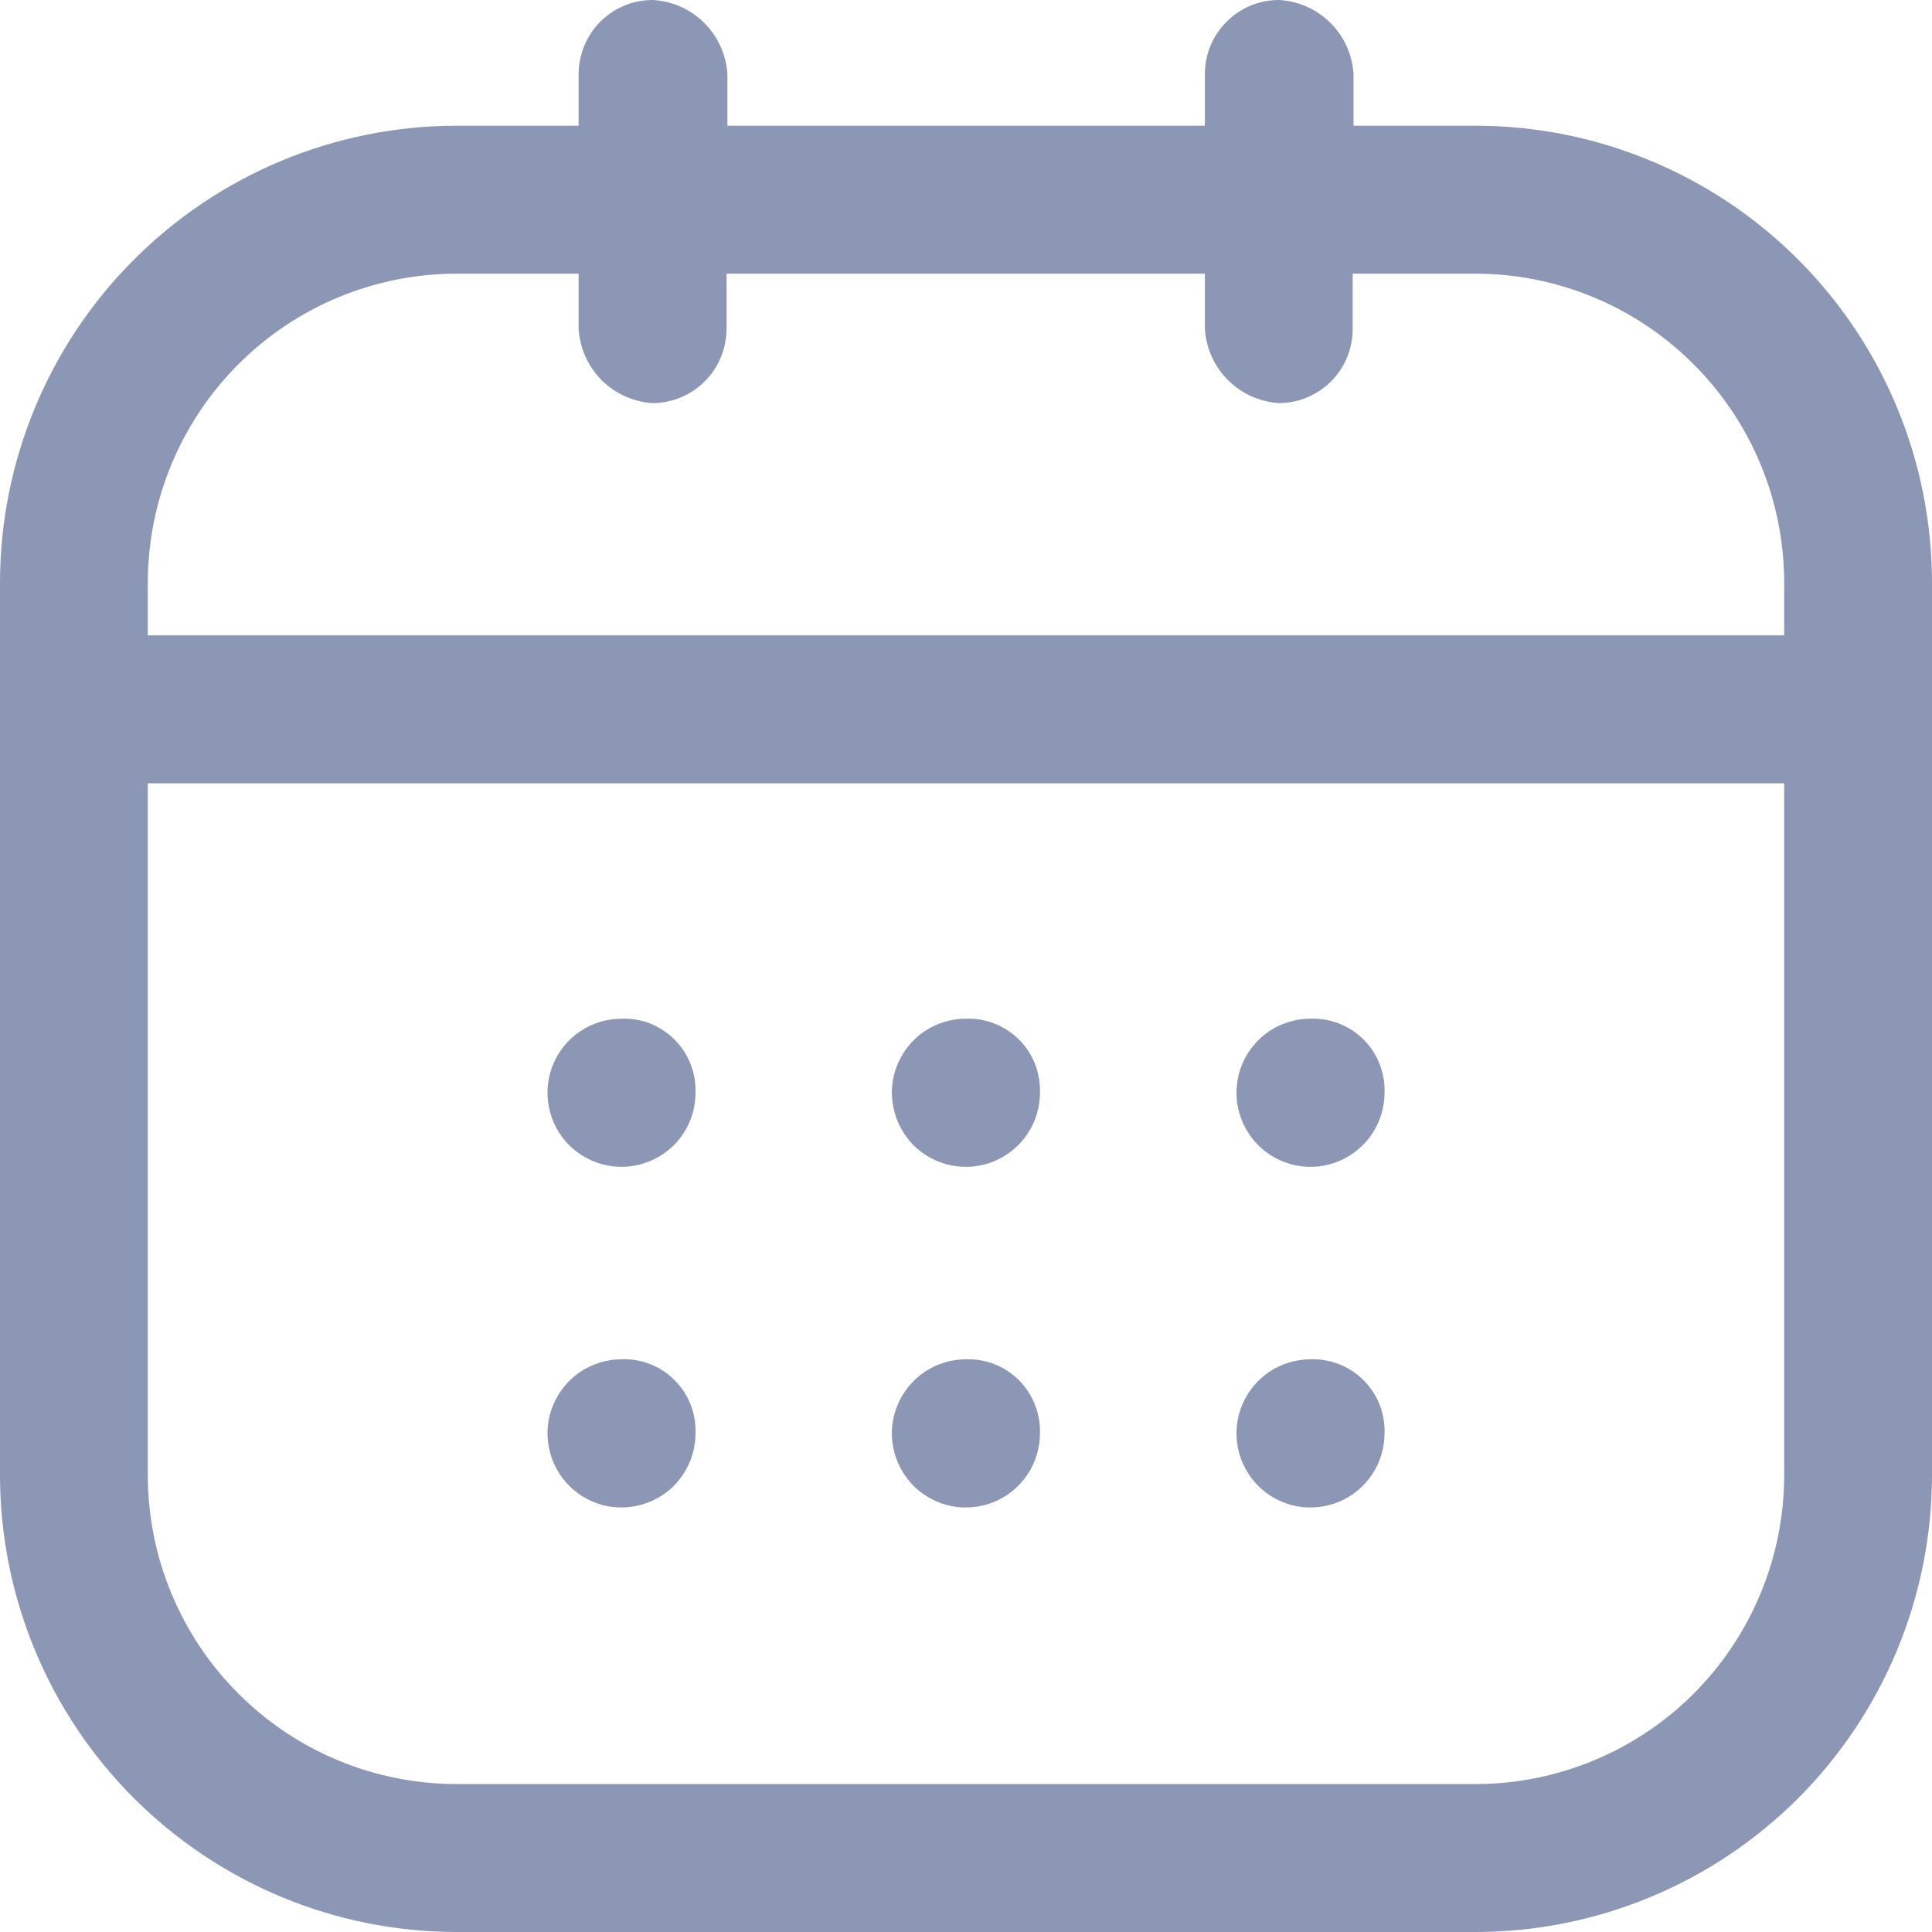 <svg width="14" height="14" viewBox="0 0 14 14" fill="none" xmlns="http://www.w3.org/2000/svg">
<g clip-path="url(#clip0_7_144)">
<path d="M7.001 7.382C6.895 7.381 6.791 7.413 6.702 7.471C6.614 7.53 6.545 7.614 6.504 7.712C6.463 7.81 6.452 7.918 6.473 8.022C6.494 8.127 6.545 8.222 6.619 8.298C6.694 8.373 6.79 8.424 6.894 8.445C6.998 8.466 7.106 8.455 7.204 8.415C7.302 8.374 7.386 8.305 7.445 8.217C7.504 8.129 7.536 8.025 7.536 7.918C7.538 7.847 7.526 7.777 7.5 7.71C7.474 7.644 7.435 7.584 7.385 7.534C7.334 7.484 7.274 7.444 7.208 7.418C7.142 7.392 7.072 7.379 7.001 7.382Z" fill="#8B97B5"/>
<path d="M9.498 7.382C9.392 7.381 9.288 7.413 9.199 7.471C9.111 7.53 9.042 7.614 9.001 7.712C8.96 7.81 8.95 7.918 8.97 8.022C8.991 8.127 9.042 8.222 9.117 8.298C9.192 8.373 9.287 8.424 9.391 8.445C9.495 8.466 9.603 8.455 9.701 8.415C9.799 8.374 9.883 8.305 9.942 8.217C10.001 8.129 10.033 8.025 10.033 7.918C10.035 7.847 10.023 7.777 9.997 7.71C9.971 7.644 9.932 7.584 9.882 7.534C9.832 7.484 9.772 7.444 9.706 7.418C9.64 7.392 9.569 7.379 9.498 7.382Z" fill="#8B97B5"/>
<path d="M4.504 7.382C4.398 7.382 4.294 7.413 4.206 7.472C4.117 7.531 4.049 7.615 4.008 7.713C3.968 7.811 3.957 7.919 3.978 8.023C3.998 8.127 4.049 8.223 4.124 8.298C4.199 8.373 4.295 8.424 4.399 8.445C4.503 8.466 4.611 8.455 4.709 8.414C4.807 8.374 4.891 8.305 4.95 8.217C5.009 8.128 5.04 8.025 5.04 7.918C5.042 7.847 5.03 7.776 5.004 7.71C4.978 7.644 4.939 7.584 4.888 7.533C4.838 7.483 4.778 7.444 4.712 7.417C4.646 7.391 4.575 7.379 4.504 7.382Z" fill="#8B97B5"/>
<path d="M7.001 9.85C6.895 9.85 6.791 9.881 6.702 9.94C6.614 9.999 6.545 10.083 6.504 10.181C6.463 10.279 6.452 10.387 6.473 10.491C6.494 10.595 6.545 10.691 6.62 10.767C6.695 10.842 6.791 10.893 6.895 10.914C6.999 10.934 7.107 10.923 7.205 10.883C7.303 10.842 7.387 10.773 7.446 10.684C7.505 10.596 7.536 10.492 7.536 10.385C7.538 10.315 7.526 10.244 7.499 10.178C7.473 10.112 7.434 10.052 7.384 10.002C7.334 9.952 7.274 9.912 7.208 9.886C7.142 9.86 7.072 9.848 7.001 9.85Z" fill="#8B97B5"/>
<path d="M9.498 9.85C9.392 9.85 9.288 9.881 9.199 9.94C9.111 9.999 9.042 10.083 9.001 10.181C8.96 10.279 8.95 10.387 8.97 10.491C8.991 10.595 9.042 10.691 9.117 10.767C9.192 10.842 9.288 10.893 9.392 10.914C9.496 10.934 9.604 10.923 9.702 10.883C9.8 10.842 9.884 10.773 9.943 10.684C10.002 10.596 10.033 10.492 10.033 10.385C10.035 10.315 10.023 10.244 9.997 10.178C9.971 10.112 9.931 10.052 9.881 10.002C9.831 9.952 9.771 9.912 9.705 9.886C9.639 9.86 9.569 9.848 9.498 9.85Z" fill="#8B97B5"/>
<path d="M4.504 9.85C4.397 9.85 4.294 9.882 4.205 9.941C4.117 10 4.049 10.084 4.008 10.182C3.967 10.28 3.957 10.388 3.978 10.492C3.999 10.596 4.05 10.692 4.125 10.767C4.2 10.842 4.296 10.893 4.4 10.914C4.504 10.934 4.612 10.923 4.71 10.882C4.808 10.842 4.892 10.773 4.95 10.684C5.009 10.596 5.04 10.492 5.04 10.385C5.042 10.314 5.03 10.243 5.004 10.177C4.978 10.111 4.939 10.051 4.888 10.001C4.838 9.95 4.778 9.911 4.712 9.885C4.645 9.859 4.575 9.847 4.504 9.85Z" fill="#8B97B5"/>
<path d="M10.695 0.911H9.808V0.535C9.799 0.395 9.739 0.263 9.64 0.165C9.54 0.066 9.407 0.007 9.267 0C9.125 -5.39314e-07 8.989 0.056 8.889 0.157C8.788 0.257 8.731 0.393 8.731 0.535V0.911H5.271V0.535C5.262 0.395 5.201 0.263 5.101 0.164C5.001 0.065 4.869 0.007 4.728 0C4.586 0 4.451 0.057 4.35 0.157C4.25 0.258 4.194 0.394 4.193 0.535V0.911H3.307C2.43 0.912 1.59 1.261 0.97 1.882C0.35 2.502 0.001 3.344 0 4.221L0 10.691C0.001 11.569 0.35 12.41 0.97 13.03C1.59 13.65 2.43 13.999 3.307 14H10.695C11.571 13.999 12.411 13.65 13.031 13.03C13.65 12.409 13.999 11.569 14 10.691V4.221C13.999 3.344 13.651 2.502 13.031 1.882C12.412 1.261 11.571 0.912 10.695 0.911ZM10.695 12.928H3.307C2.714 12.927 2.146 12.692 1.727 12.272C1.308 11.853 1.072 11.285 1.071 10.691V5.676H12.929V10.691C12.928 11.284 12.692 11.853 12.274 12.272C11.855 12.691 11.287 12.927 10.695 12.928ZM3.307 1.983H4.193V2.384C4.202 2.524 4.261 2.655 4.359 2.754C4.458 2.853 4.589 2.912 4.728 2.921C4.87 2.921 5.007 2.864 5.107 2.763C5.208 2.663 5.264 2.526 5.265 2.384V1.983H8.731V2.384C8.74 2.524 8.799 2.655 8.898 2.754C8.997 2.853 9.128 2.912 9.267 2.921C9.409 2.921 9.545 2.864 9.646 2.763C9.746 2.663 9.802 2.526 9.802 2.384V1.983H10.689C11.282 1.983 11.851 2.218 12.271 2.638C12.692 3.058 12.928 3.627 12.929 4.221V4.604H1.071V4.221C1.072 3.628 1.308 3.059 1.727 2.64C2.146 2.22 2.714 1.984 3.307 1.983Z" fill="#8B97B5"/>
</g>
<defs>
<clipPath id="clip0_7_144">
<rect width="14" height="14" fill="white"/>
</clipPath>
</defs>
</svg>
